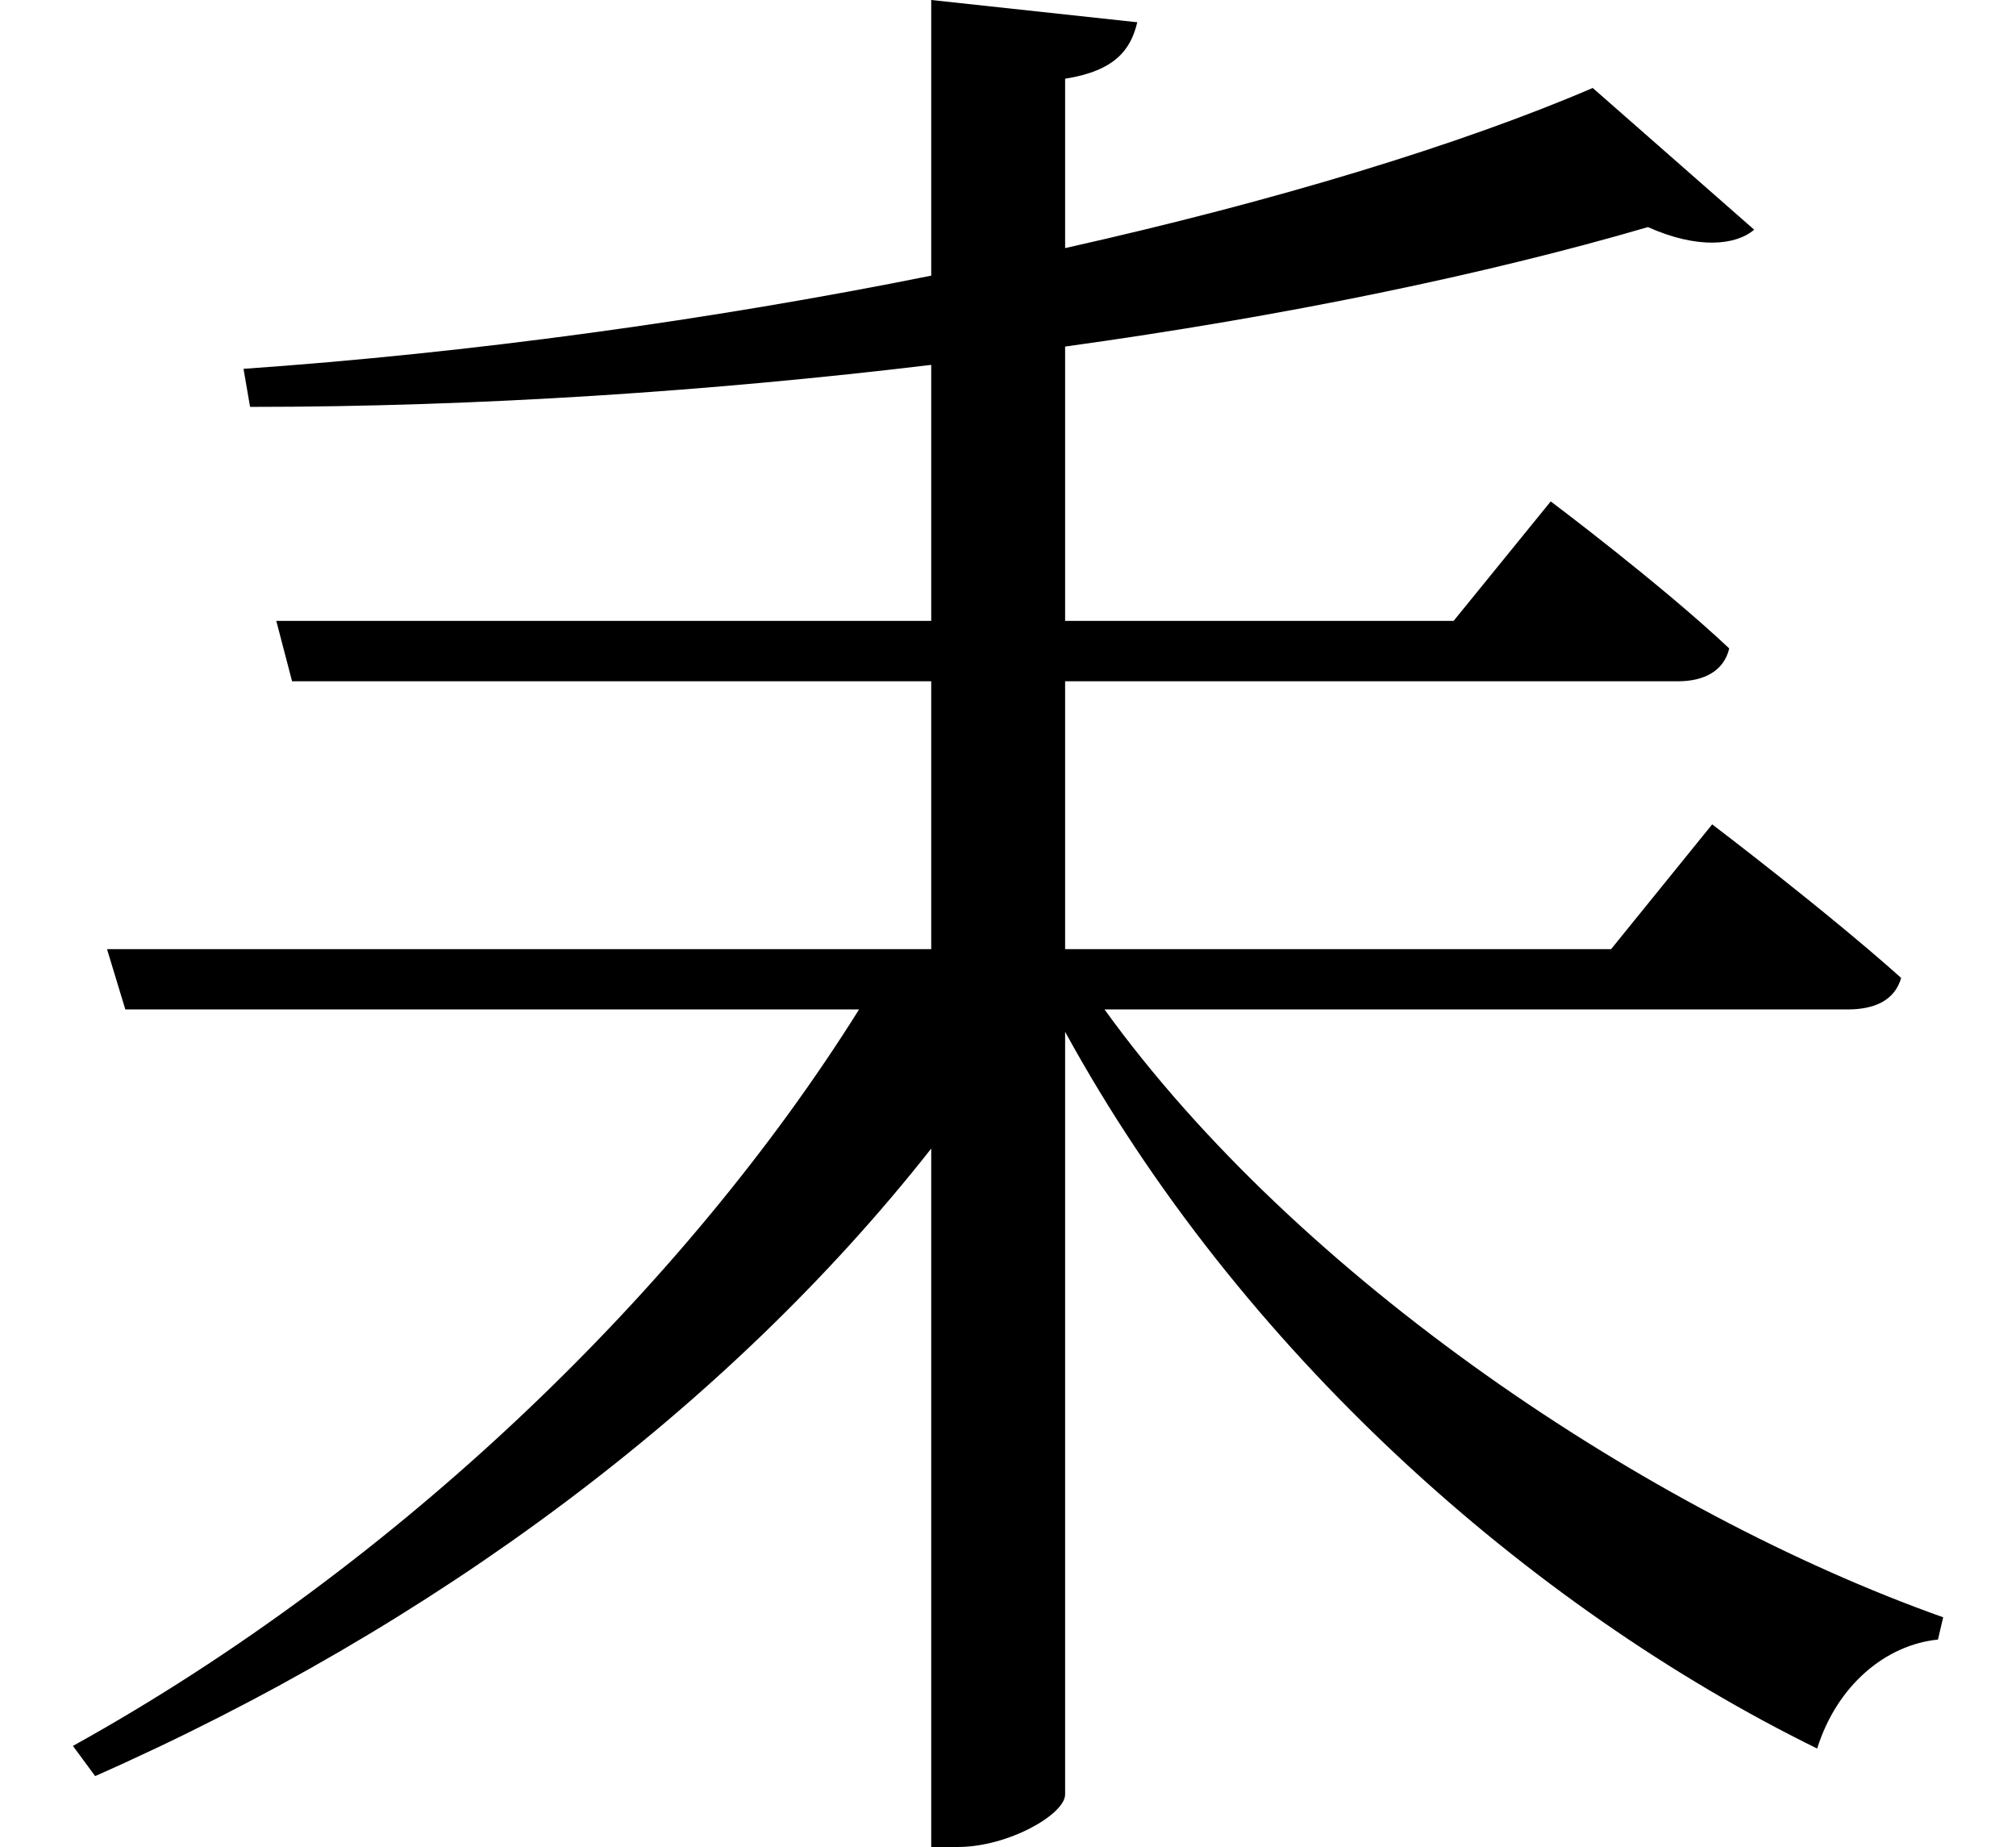 <svg height="21.984" viewBox="0 0 24 21.984" width="24" xmlns="http://www.w3.org/2000/svg">
<path d="M20.453,10.297 L19.25,8.812 L12.75,8.812 L12.75,12 L20.047,12 C20.359,12 20.594,12.125 20.656,12.391 C19.844,13.156 18.531,14.141 18.531,14.141 L17.375,12.719 L12.75,12.719 L12.75,15.984 C15.359,16.344 17.766,16.844 19.688,17.406 C20.281,17.141 20.734,17.188 20.953,17.375 L19.031,19.062 C17.469,18.391 15.266,17.719 12.75,17.156 L12.75,19.172 C13.344,19.266 13.531,19.516 13.609,19.844 L11.156,20.109 L11.156,16.828 C8.516,16.297 5.656,15.906 2.969,15.719 L3.047,15.266 C5.781,15.266 8.547,15.453 11.156,15.766 L11.156,12.719 L3.359,12.719 L3.547,12 L11.156,12 L11.156,8.812 L1.344,8.812 L1.562,8.094 L10.297,8.094 C8.234,4.797 4.828,1.484 0.938,-0.672 L1.203,-1.031 C5.234,0.75 8.734,3.359 11.156,6.438 L11.156,-1.875 L11.469,-1.875 C12.078,-1.875 12.75,-1.484 12.75,-1.25 L12.75,7.828 C14.828,4.031 18.266,0.984 21.703,-0.703 C21.938,0.047 22.516,0.531 23.141,0.594 L23.203,0.859 C19.688,2.109 15.531,4.891 13.219,8.094 L22.062,8.094 C22.391,8.094 22.625,8.203 22.703,8.469 C21.812,9.266 20.453,10.297 20.453,10.297 Z" transform="translate(-0.07, 20.109) scale(1, -1)"/>
</svg>